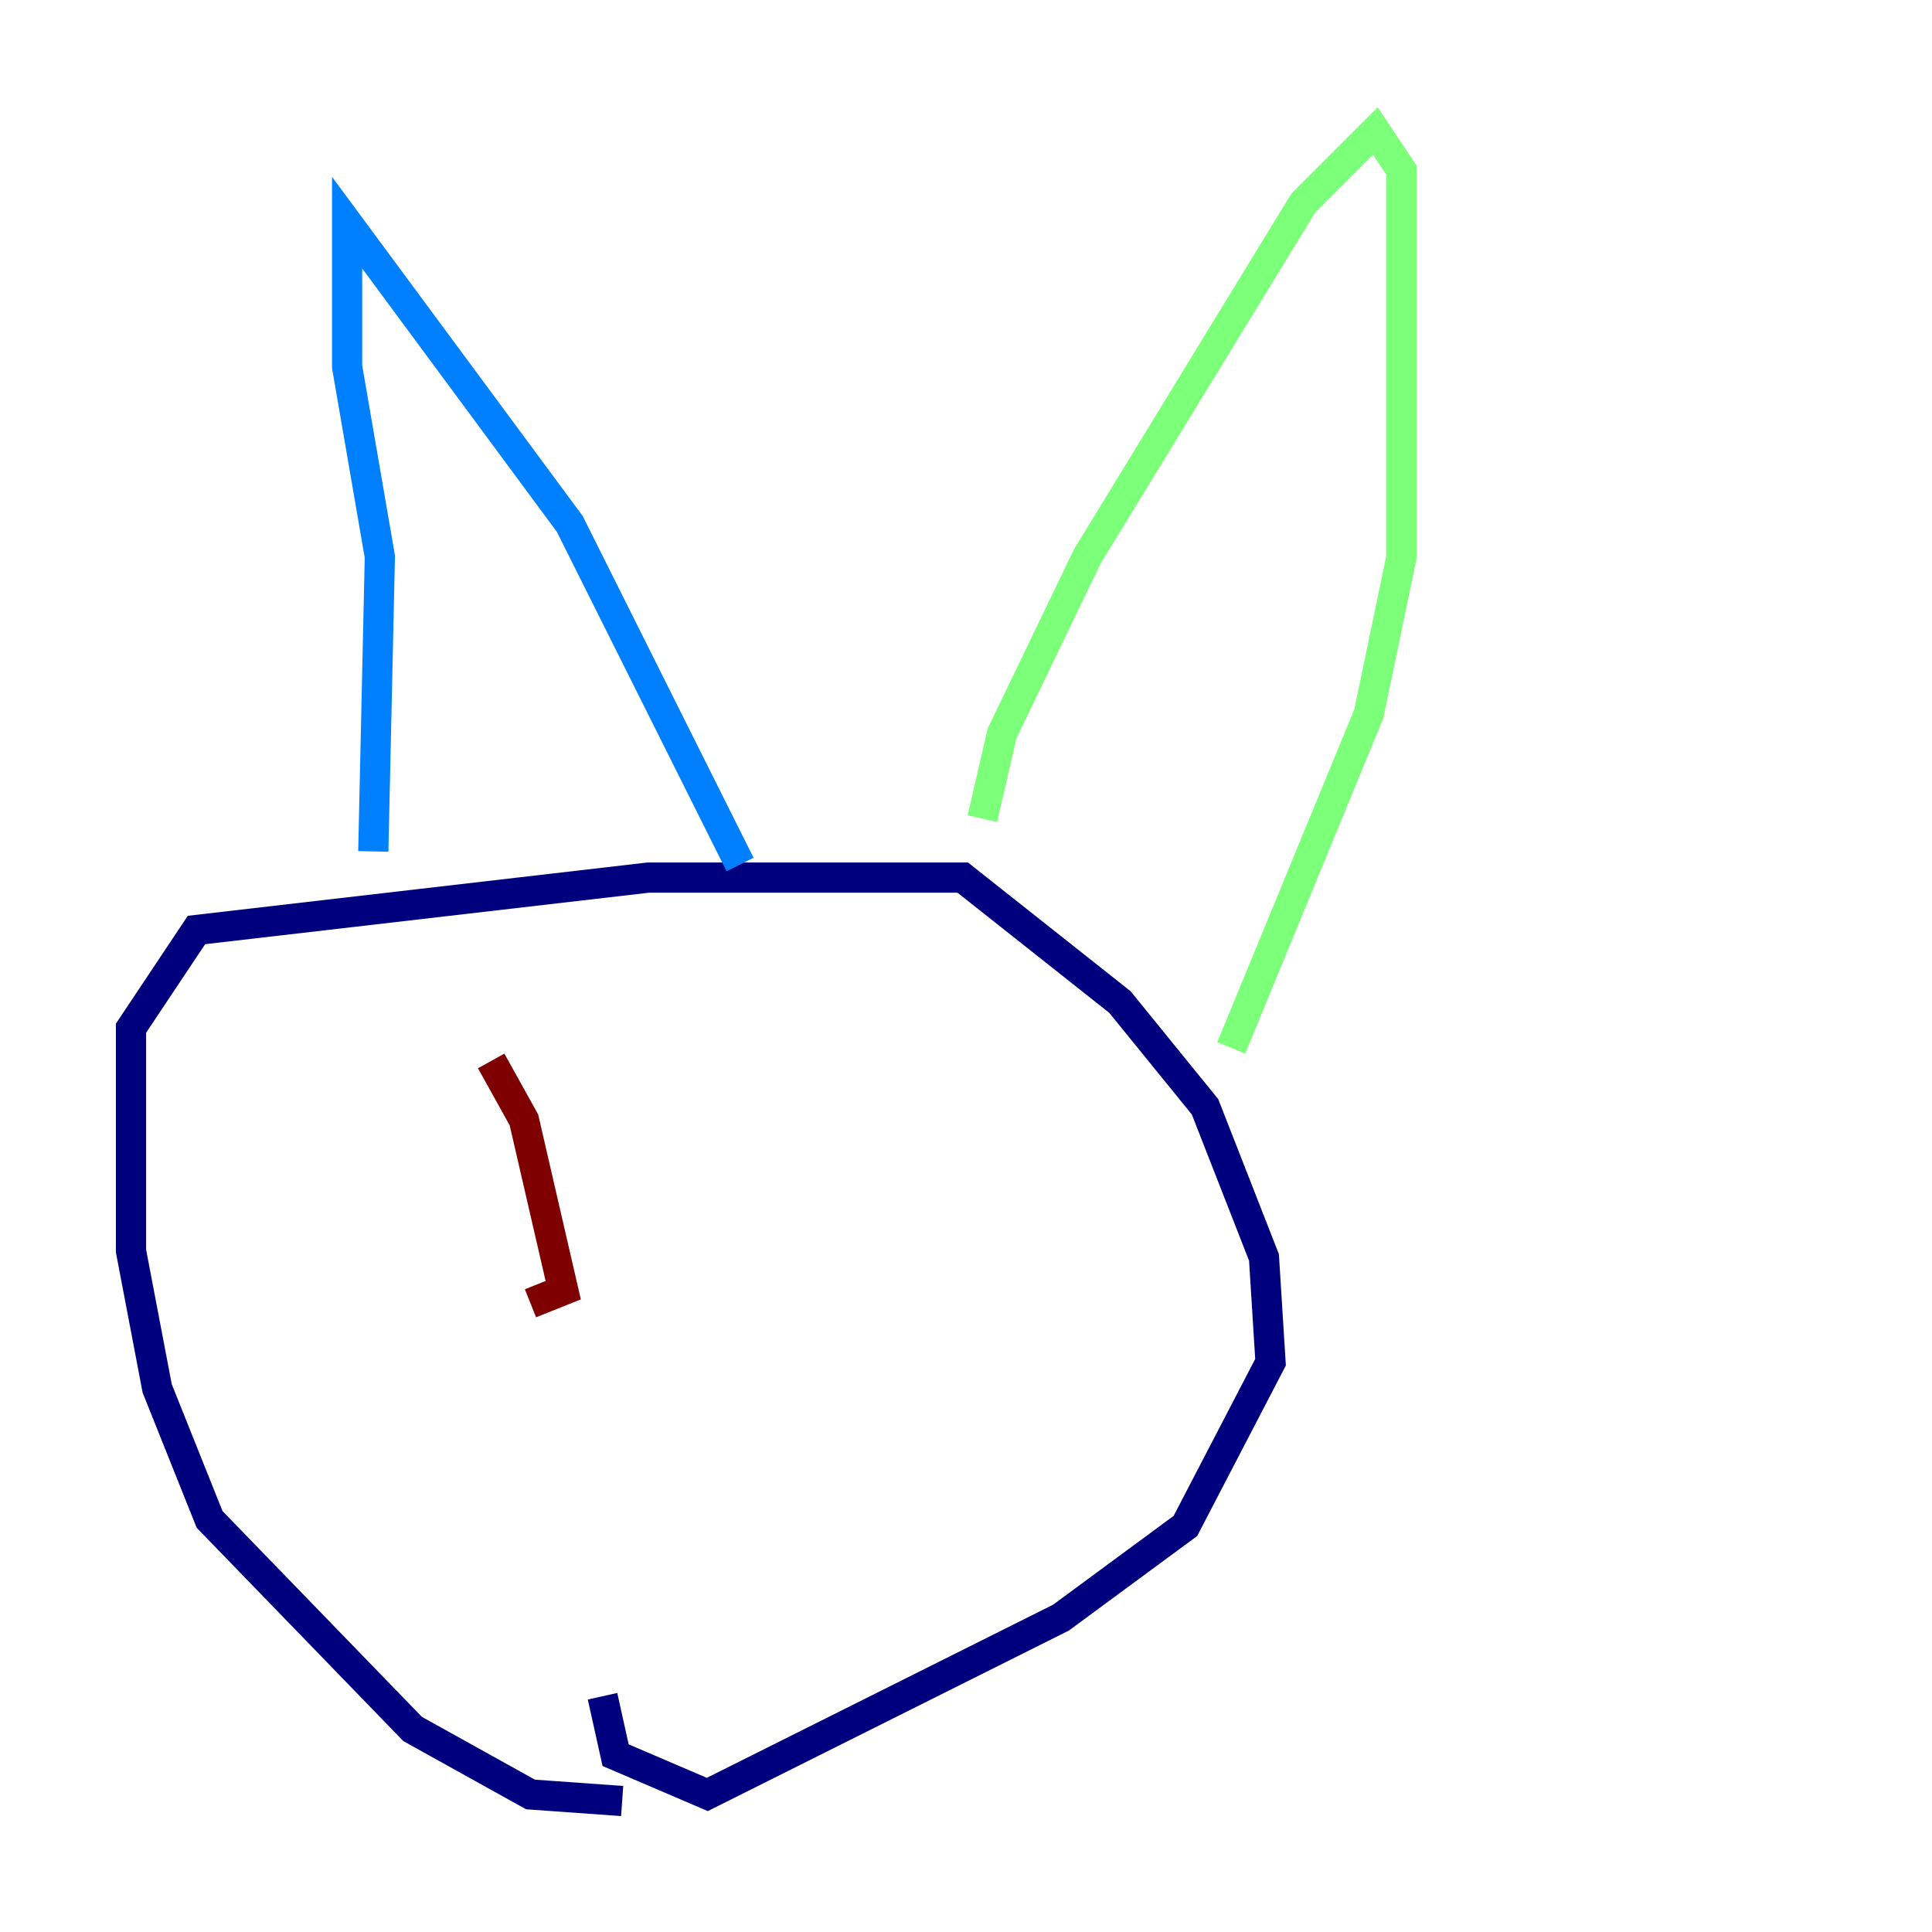 <?xml version="1.0" encoding="utf-8" ?>
<svg baseProfile="tiny" height="128" version="1.2" viewBox="0,0,128,128" width="128" xmlns="http://www.w3.org/2000/svg" xmlns:ev="http://www.w3.org/2001/xml-events" xmlns:xlink="http://www.w3.org/1999/xlink"><defs /><polyline fill="none" points="41.22,119.322 35.146,118.888 27.336,114.549 13.885,100.664 10.414,91.986 8.678,82.875 8.678,68.122 13.017,61.614 42.956,58.142 63.783,58.142 74.197,66.386 79.837,73.329 83.742,83.308 84.176,90.251 78.536,101.098 70.291,107.173 46.861,118.888 40.786,116.285 39.919,112.38" stroke="#00007f" stroke-width="2" /><polyline fill="none" points="24.732,56.407 25.166,36.881 22.997,24.298 22.997,14.752 37.749,34.712 49.031,57.275" stroke="#0080ff" stroke-width="2" /><polyline fill="none" points="65.085,54.237 66.386,48.597 72.027,36.881 86.346,13.451 91.119,8.678 92.854,11.281 92.854,36.881 90.685,47.295 81.573,69.424" stroke="#7cff79" stroke-width="2" /><polyline fill="none" points="24.732,74.197 24.732,74.197" stroke="#ff9400" stroke-width="2" /><polyline fill="none" points="32.542,70.291 34.712,74.197 37.315,85.478 35.146,86.346" stroke="#7f0000" stroke-width="2" /></svg>